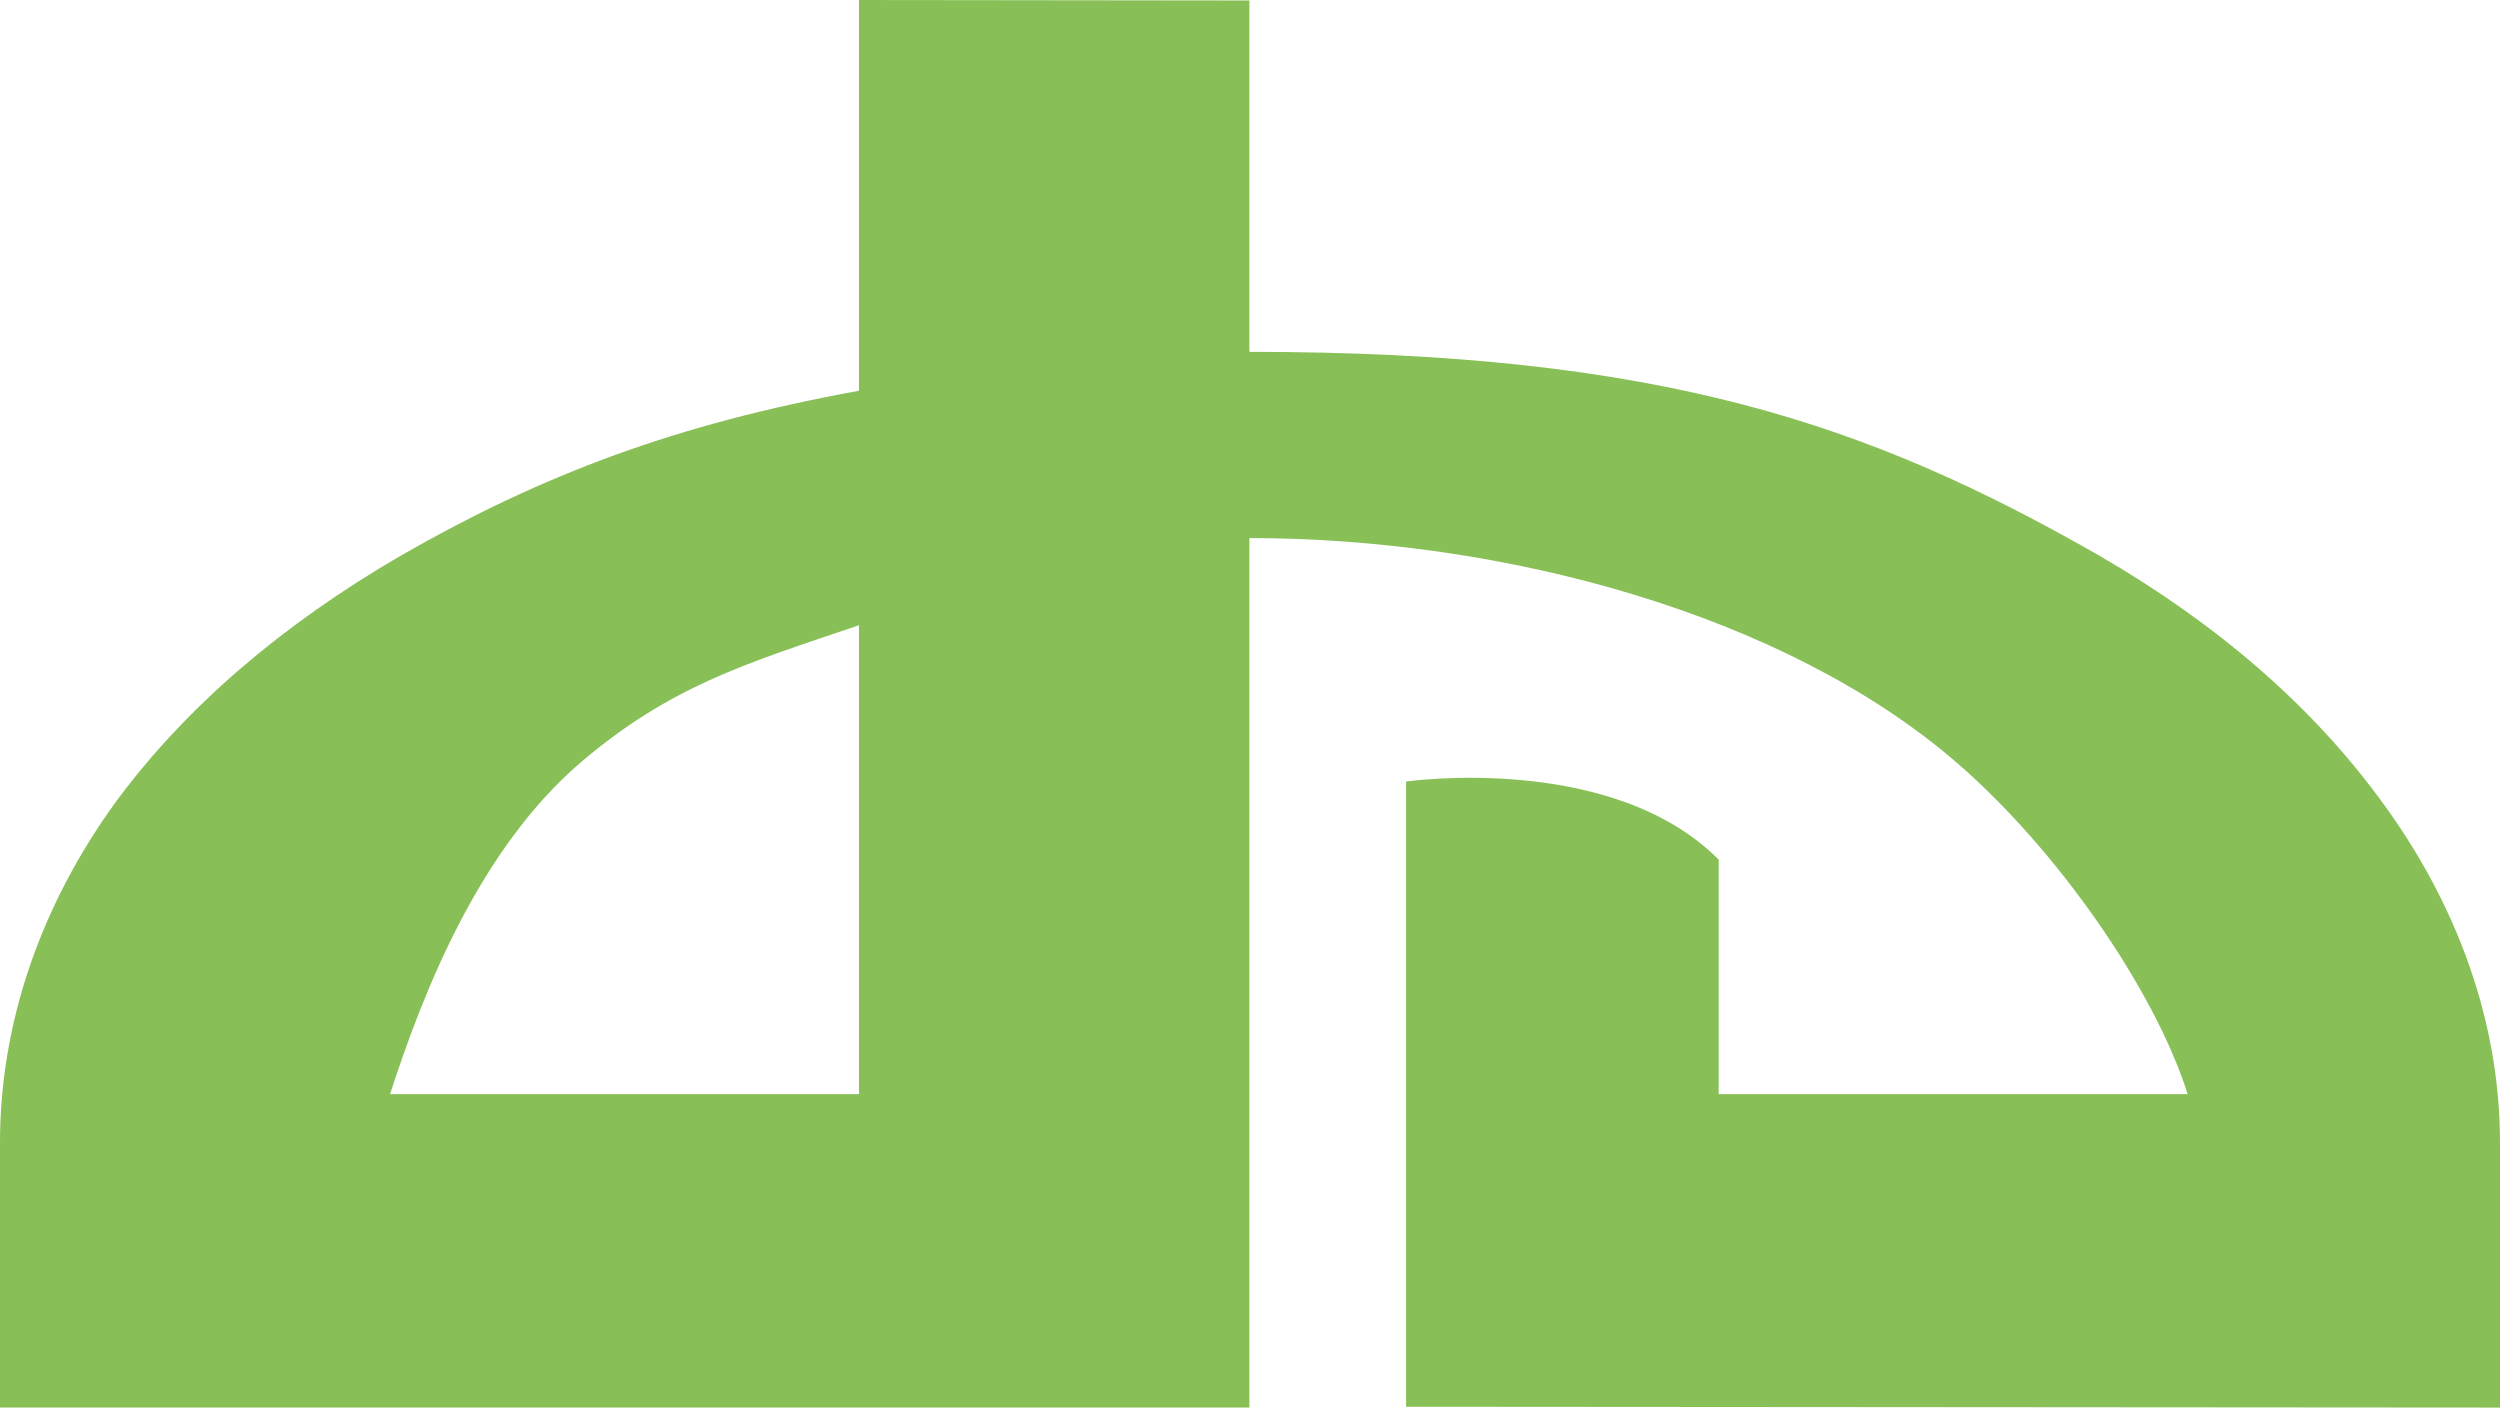 <?xml version="1.0" encoding="iso-8859-1"?>
<!-- Generator: Adobe Illustrator 16.0.0, SVG Export Plug-In . SVG Version: 6.00 Build 0)  -->
<!DOCTYPE svg PUBLIC "-//W3C//DTD SVG 1.1//EN" "http://www.w3.org/Graphics/SVG/1.1/DTD/svg11.dtd">
<svg version="1.1" id="Layer_1" xmlns="http://www.w3.org/2000/svg" xmlns:xlink="http://www.w3.org/1999/xlink" x="0px" y="0px"
	 width="63.977px" height="36.021px" viewBox="0 0 63.977 36.021" style="enable-background:new 0 0 63.977 36.021;"
	 xml:space="preserve">
<g id="Deviant_Art_Logo">
	<g>
		<path style="fill-rule:evenodd;clip-rule:evenodd;fill:#88C057;" d="M60.938,20.495c-1.764-2.412-4.171-4.515-7.236-6.288
			c-5.883-3.36-11.214-5.203-21.729-5.203V0.012L21.982,0v10c-4.683,0.852-8.104,2.145-11.704,4.207
			c-3.059,1.773-5.507,3.876-7.296,6.288C1.025,23.184,0,26.206,0,29.238v6.782h31.973V13.77c6.46,0,13.668,1.922,18.085,5.733
			c2.569,2.211,5.081,5.817,5.925,8.496h-12v-6c-2.738-2.757-8-1.999-8-1.999v16l27.994,0.021v-6.782
			C63.977,26.206,62.919,23.184,60.938,20.495z M21.982,27.999h-12c0.867-2.679,2.304-6.285,4.887-8.496
			c2.271-1.928,4.148-2.504,7.113-3.502V27.999z"/>
	</g>
</g>
<g>
</g>
<g>
</g>
<g>
</g>
<g>
</g>
<g>
</g>
<g>
</g>
<g>
</g>
<g>
</g>
<g>
</g>
<g>
</g>
<g>
</g>
<g>
</g>
<g>
</g>
<g>
</g>
<g>
</g>
</svg>
